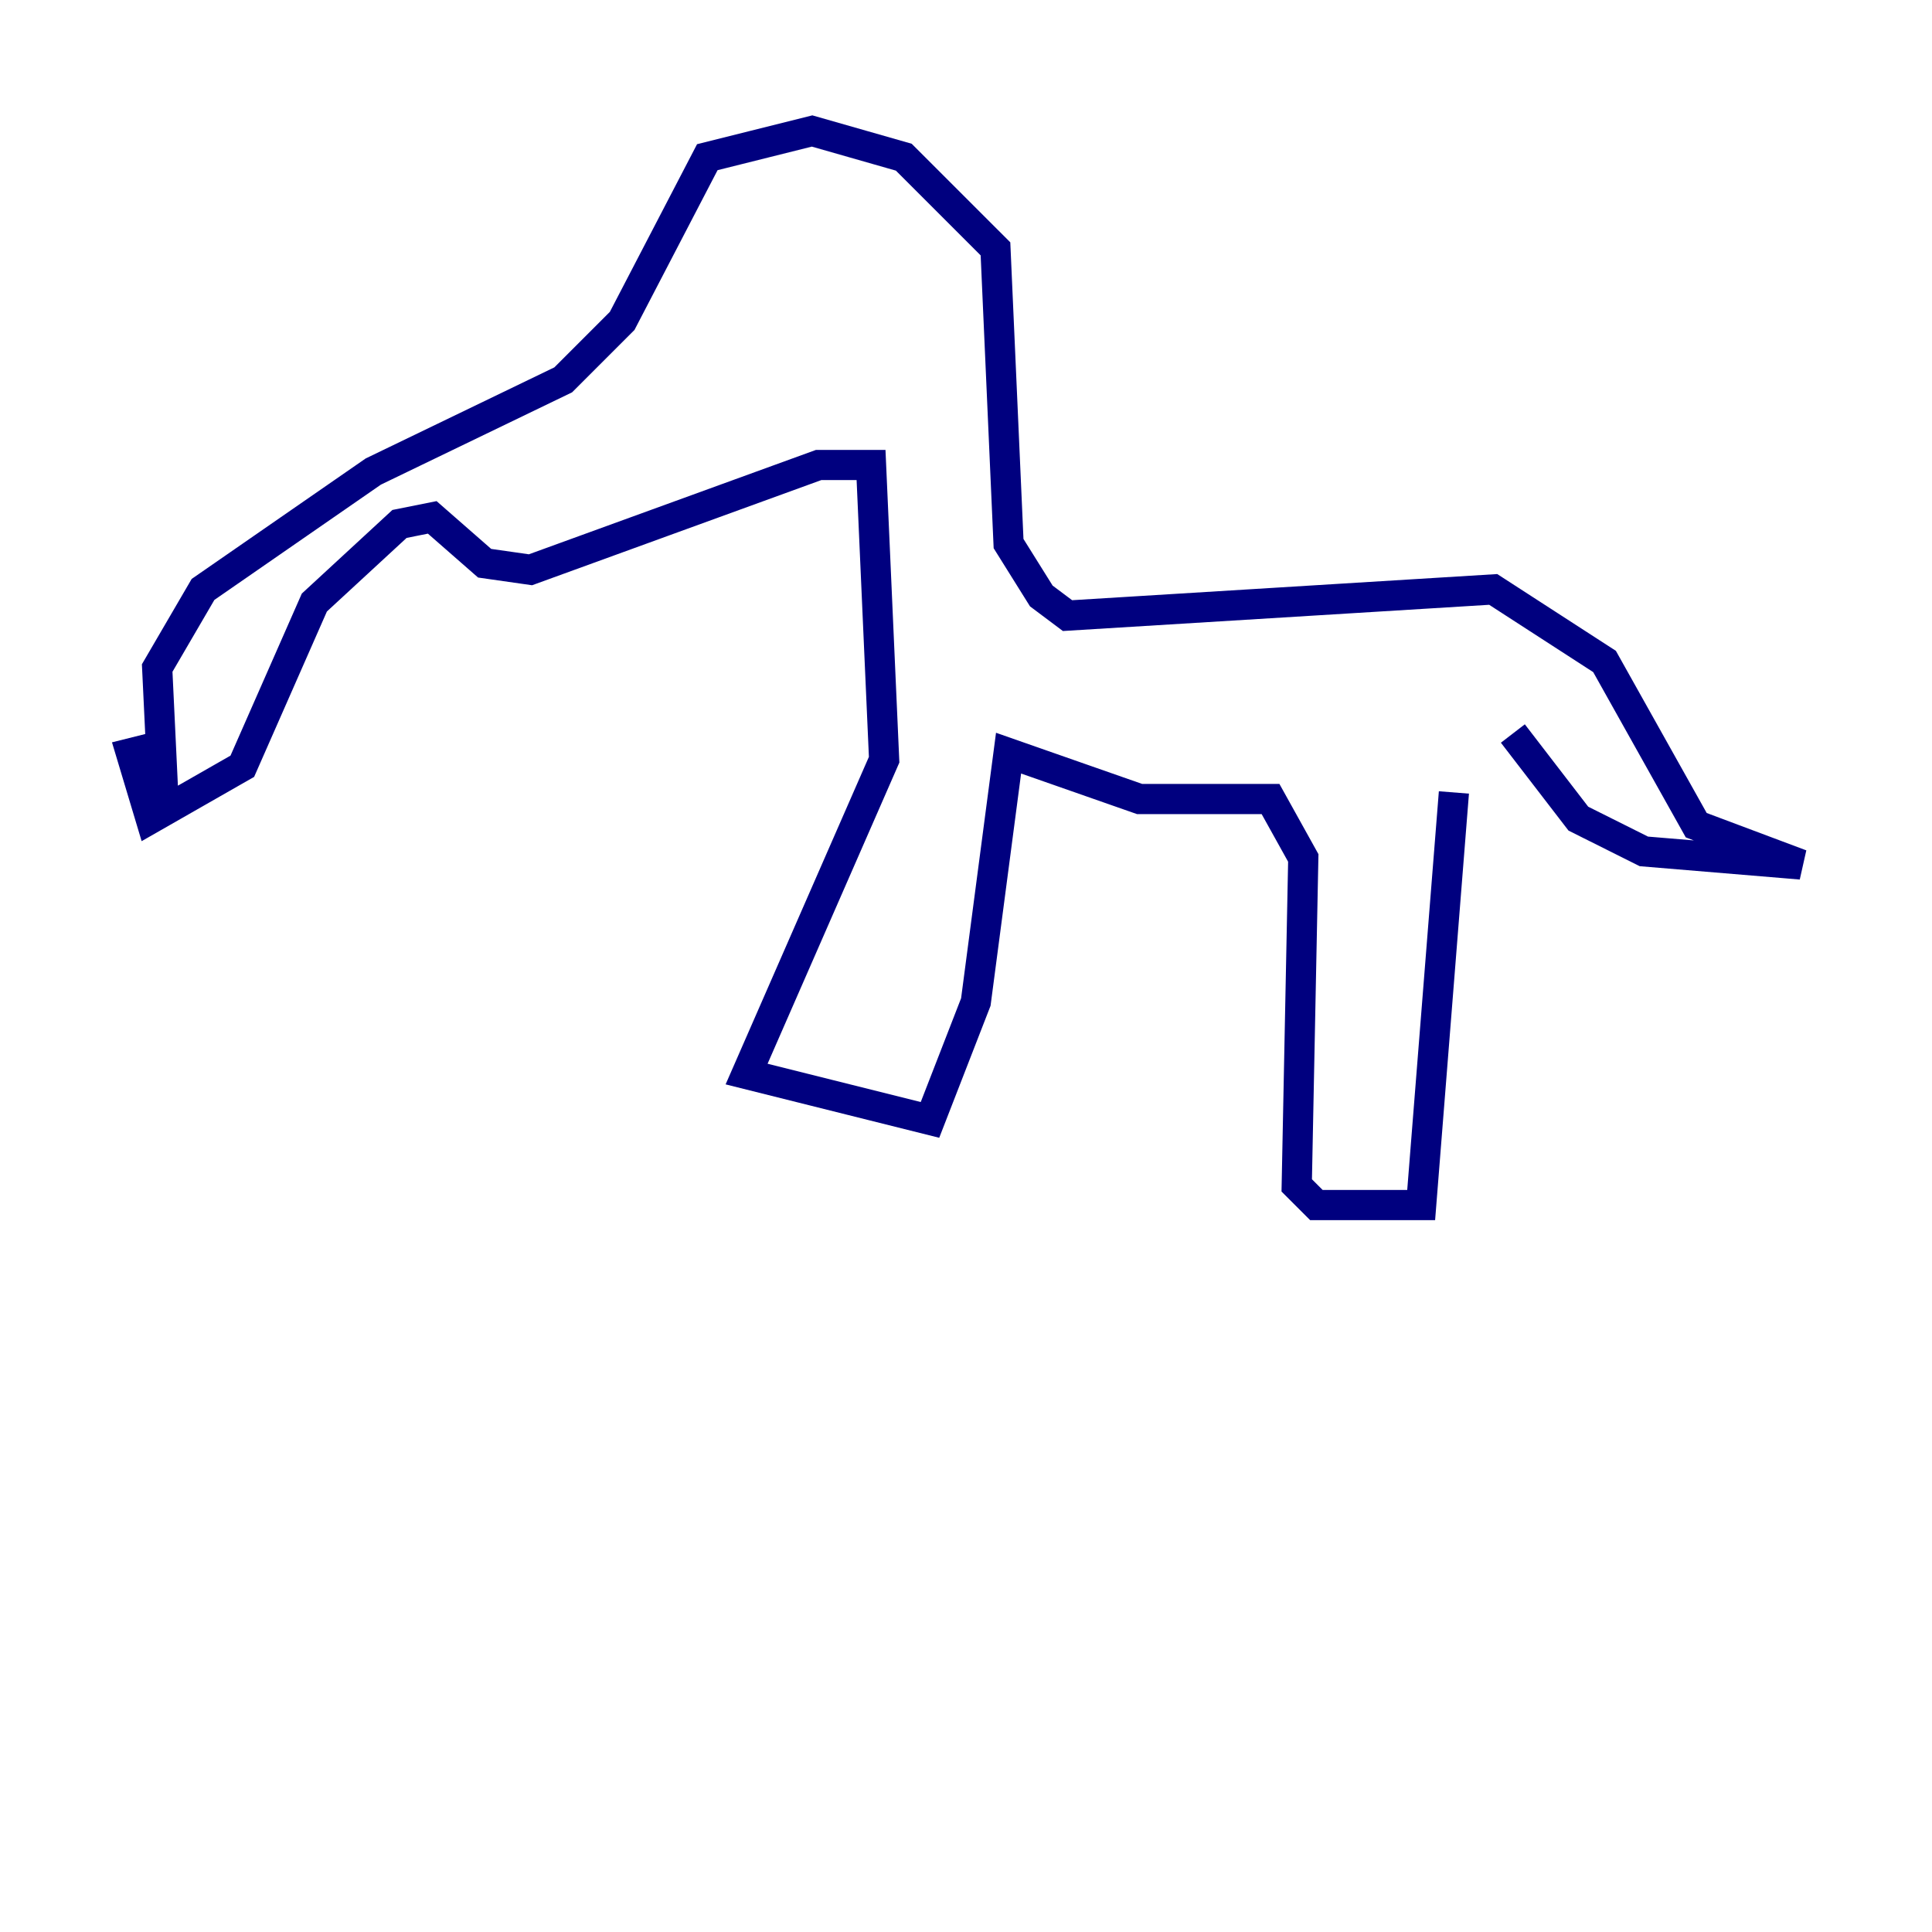 <?xml version="1.0" encoding="utf-8" ?>
<svg baseProfile="tiny" height="128" version="1.2" viewBox="0,0,128,128" width="128" xmlns="http://www.w3.org/2000/svg" xmlns:ev="http://www.w3.org/2001/xml-events" xmlns:xlink="http://www.w3.org/1999/xlink"><defs /><polyline fill="none" points="96.325,52.502 94.156,79.837 87.214,79.837 85.912,78.536 86.346,56.841 84.176,52.936 75.498,52.936 66.82,49.898 64.651,66.386 61.614,74.197 49.464,71.159 58.576,50.332 57.709,30.807 54.237,30.807 35.146,37.749 32.108,37.315 28.637,34.278 26.468,34.712 20.827,39.919 16.054,50.766 9.98,54.237 8.678,49.898 10.414,49.464 10.848,53.37 10.414,44.258 13.451,39.051 24.732,31.241 37.315,25.166 41.22,21.261 46.861,10.414 53.803,8.678 59.878,10.414 65.953,16.488 66.82,36.014 68.99,39.485 70.725,40.786 98.929,39.051 106.305,43.824 112.38,54.671 119.322,57.275 108.909,56.407 104.57,54.237 100.231,48.597" stroke="#00007f" stroke-width="2" /></svg>